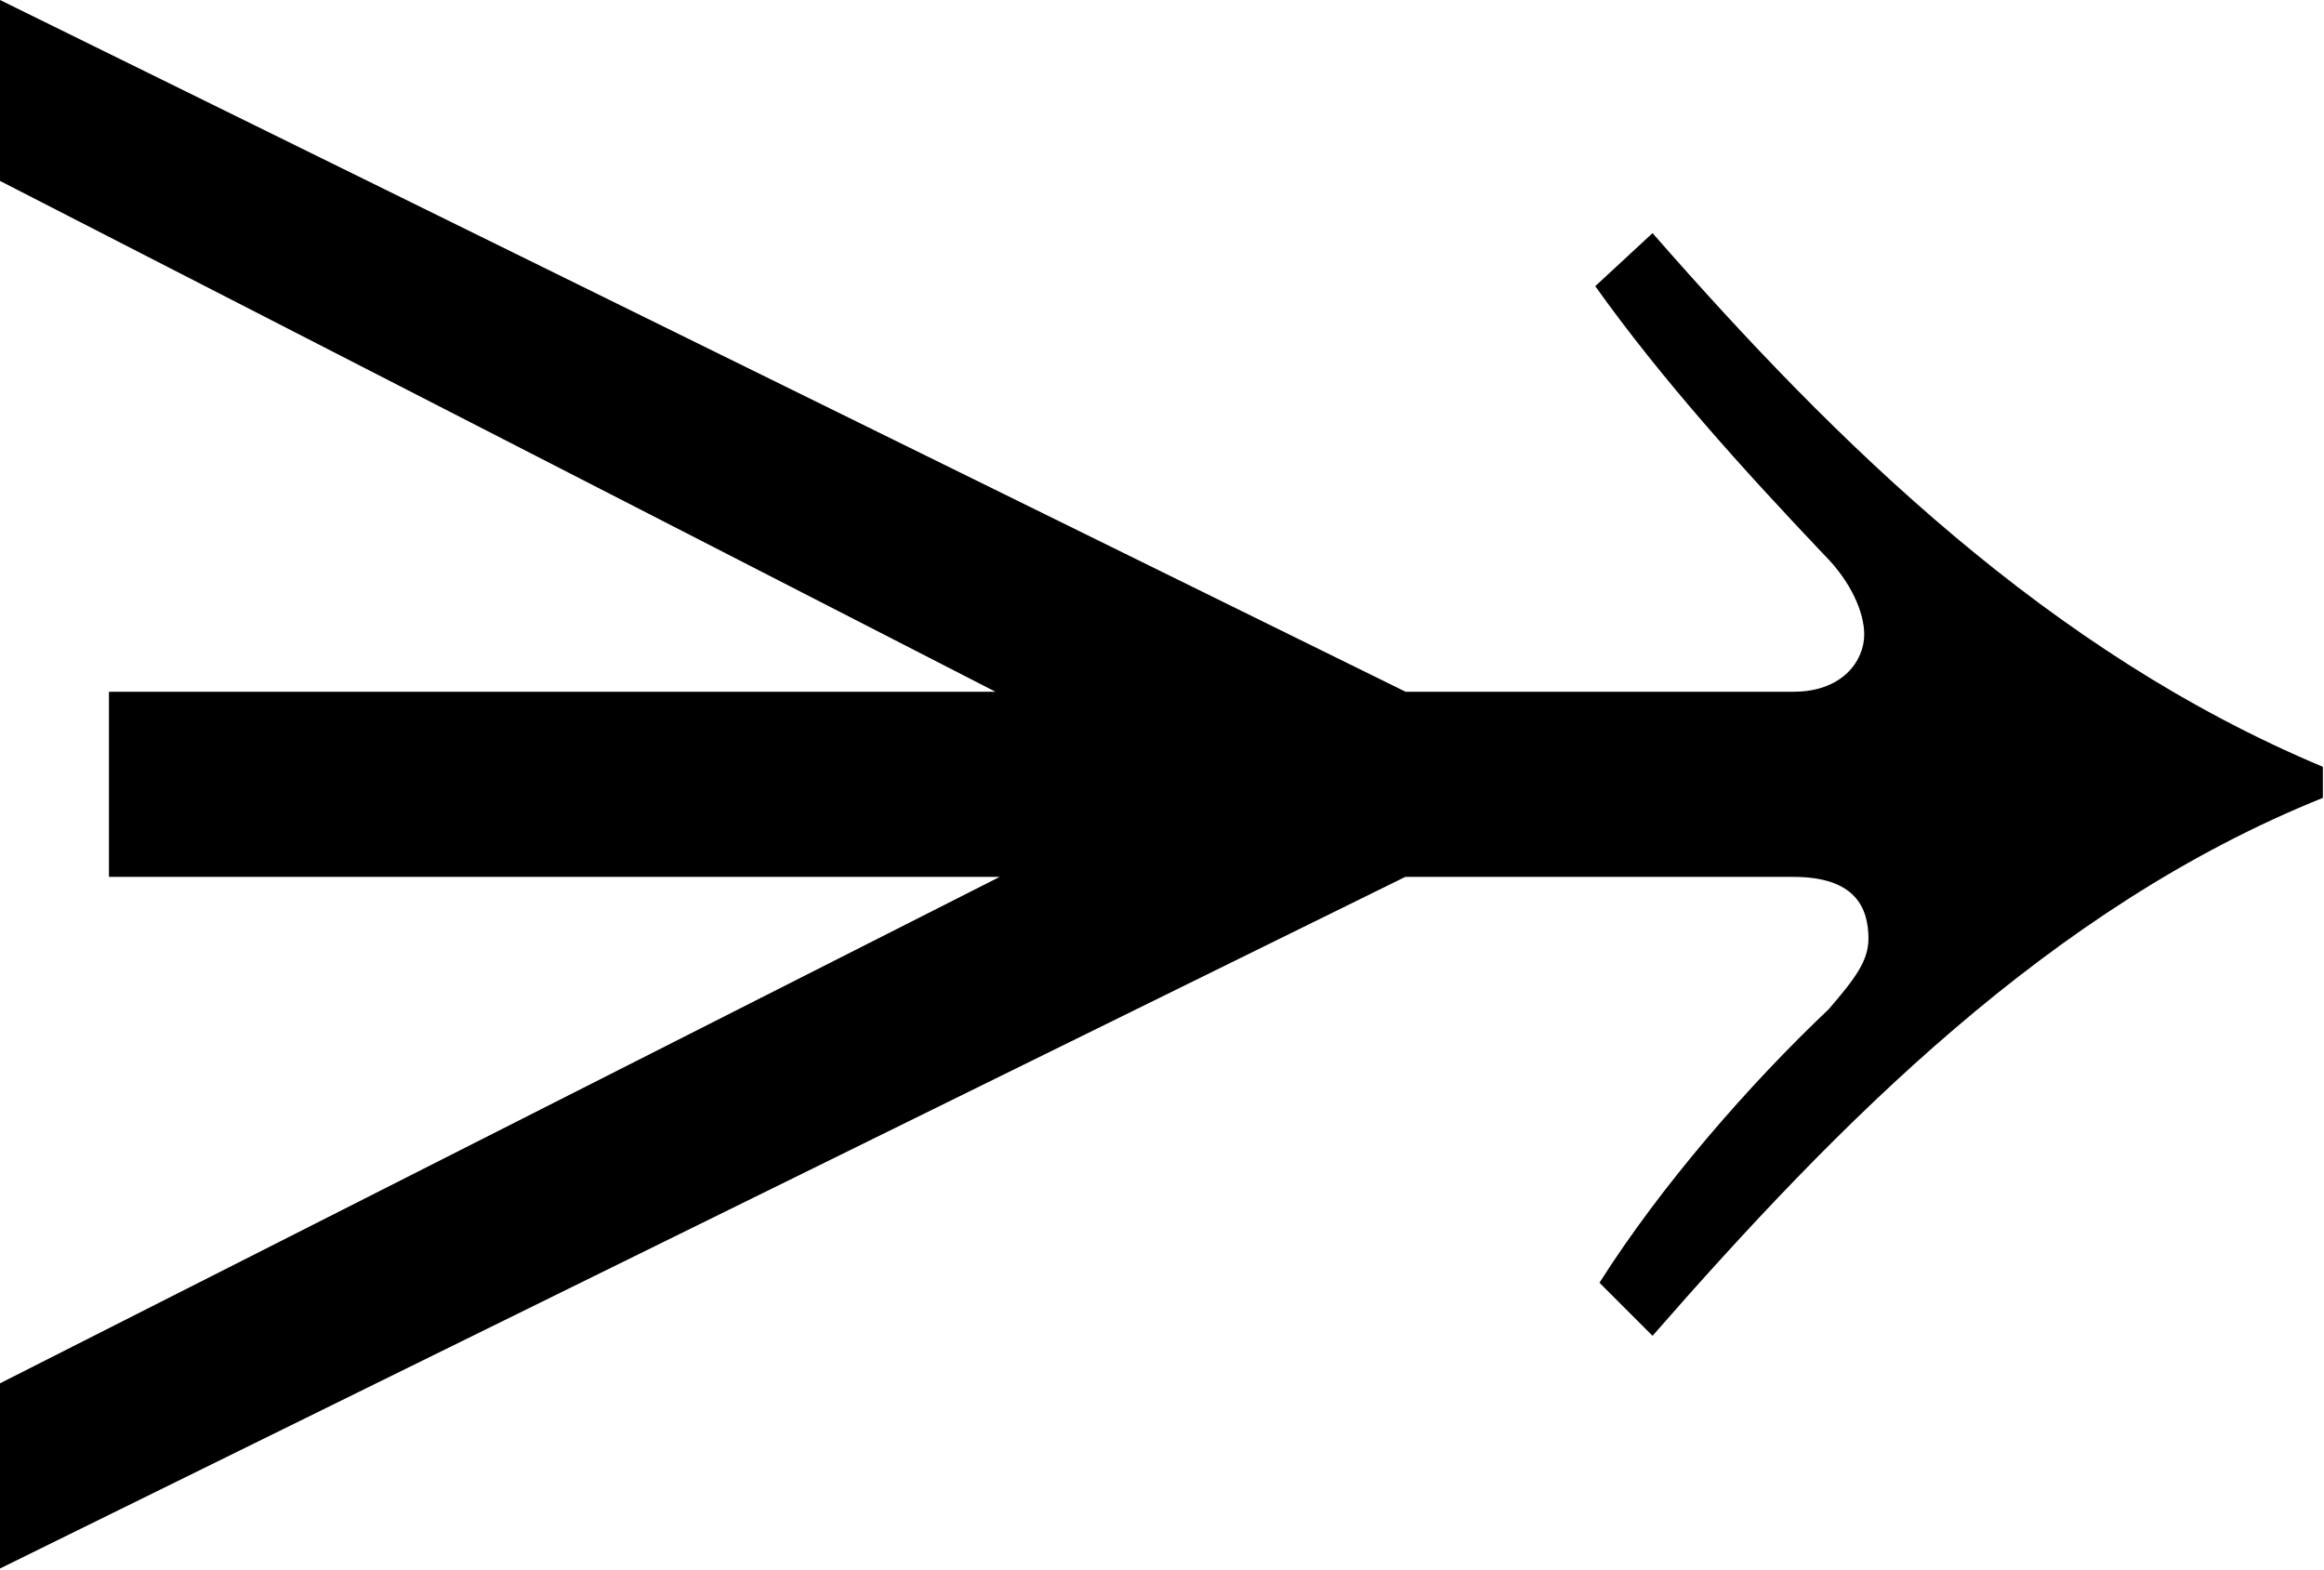 <?xml version="1.0" encoding="UTF-8"?>
<svg fill="#000000" version="1.1" viewBox="0 0 8.234 5.562" xmlns="http://www.w3.org/2000/svg" xmlns:xlink="http://www.w3.org/1999/xlink">
<defs>
<g id="a">
<path d="m8.688-2.578c-0.969-0.406-1.719-1.141-2.375-1.891l-0.203 0.188c0.234 0.328 0.516 0.641 0.812 0.953 0.094 0.094 0.141 0.203 0.141 0.281 0 0.094-0.078 0.203-0.25 0.203h-1.375l-4.984-2.453v0.641l3.531 1.812h-3.141v0.656h3.156l-3.547 1.797v0.656l4.984-2.453h1.375c0.219 0 0.266 0.109 0.266 0.219 0 0.078-0.047 0.141-0.141 0.25-0.281 0.266-0.594 0.625-0.812 0.969l0.188 0.188c0.656-0.75 1.406-1.516 2.375-1.906z"/>
</g>
</defs>
<g transform="translate(-149.17 -129.47)">
<use x="148.712" y="134.765" xlink:href="#a"/>
</g>
</svg>
